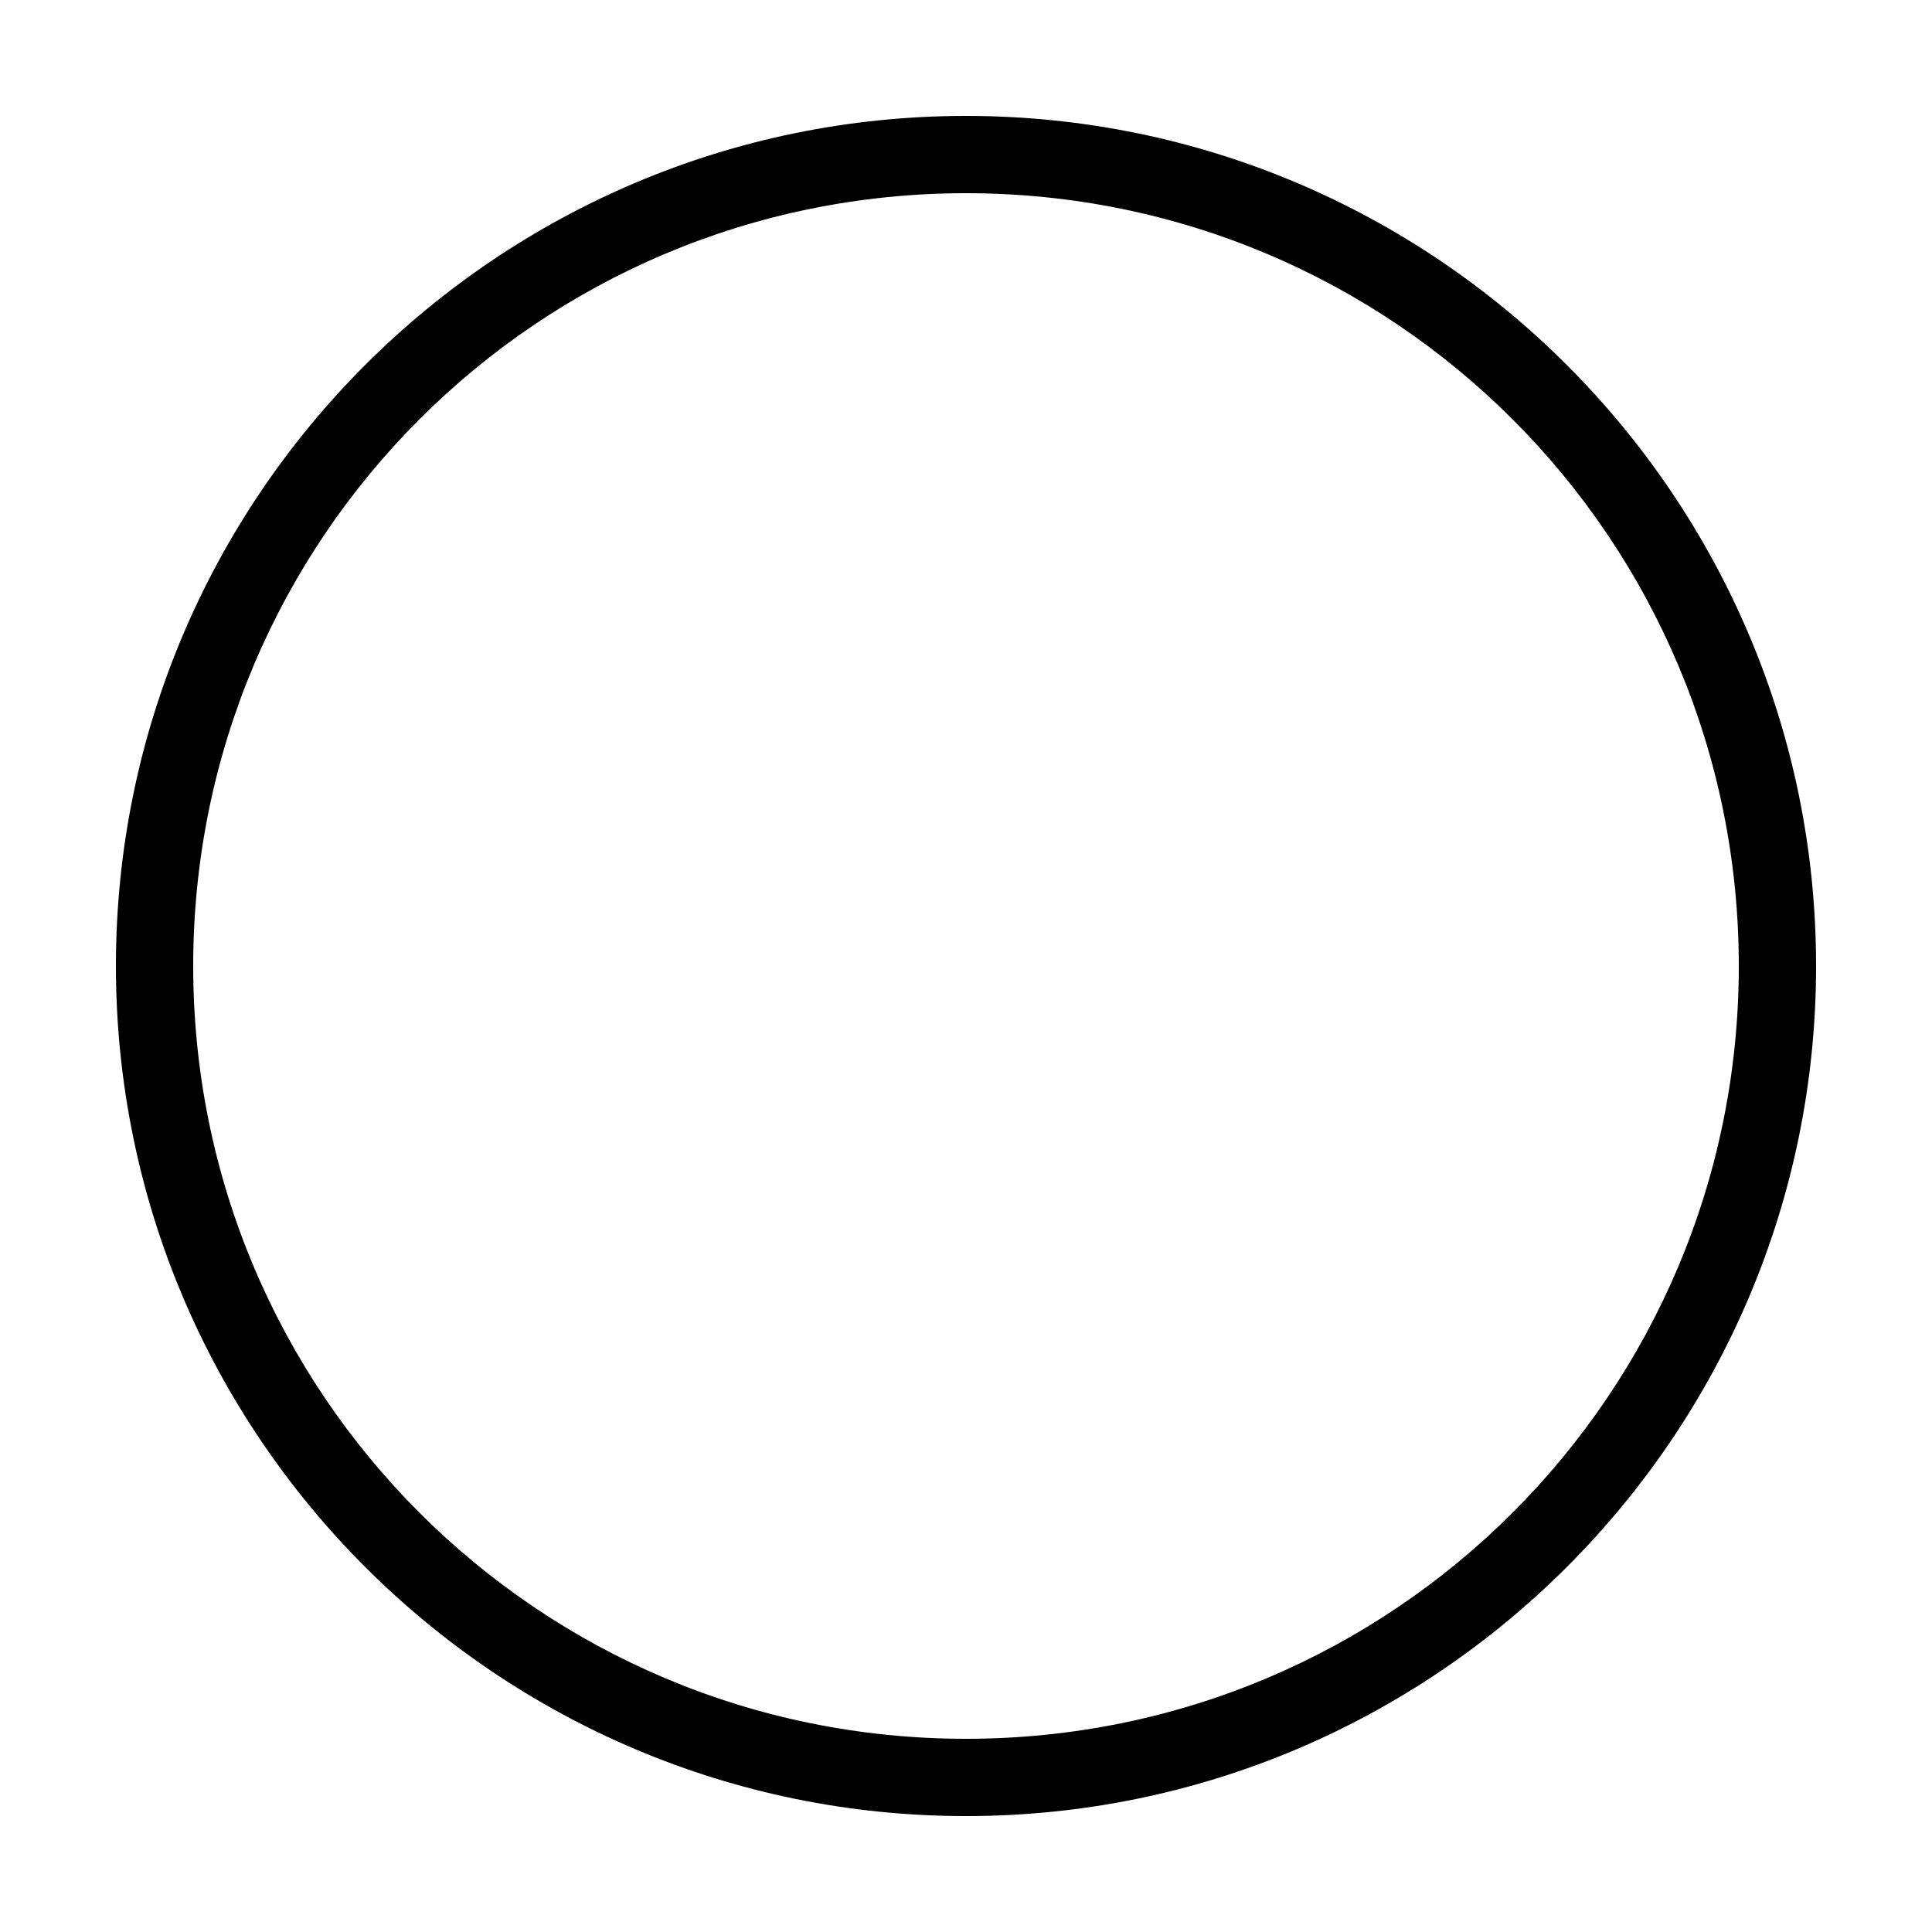 <?xml version="1.0" encoding="utf-8"?>
<svg xmlns="http://www.w3.org/2000/svg" viewBox="0 0 50 50" fill="#000000"><path d="M25,3C12.862,3,3,12.862,3,25s9.862,22,22,22s22-9.862,22-22S37.138,3,25,3z M25,5c11.058,0,20,8.942,20,20s-8.942,20-20,20 S5,36.058,5,25S13.942,5,25,5z" fill="#000000"/></svg>
